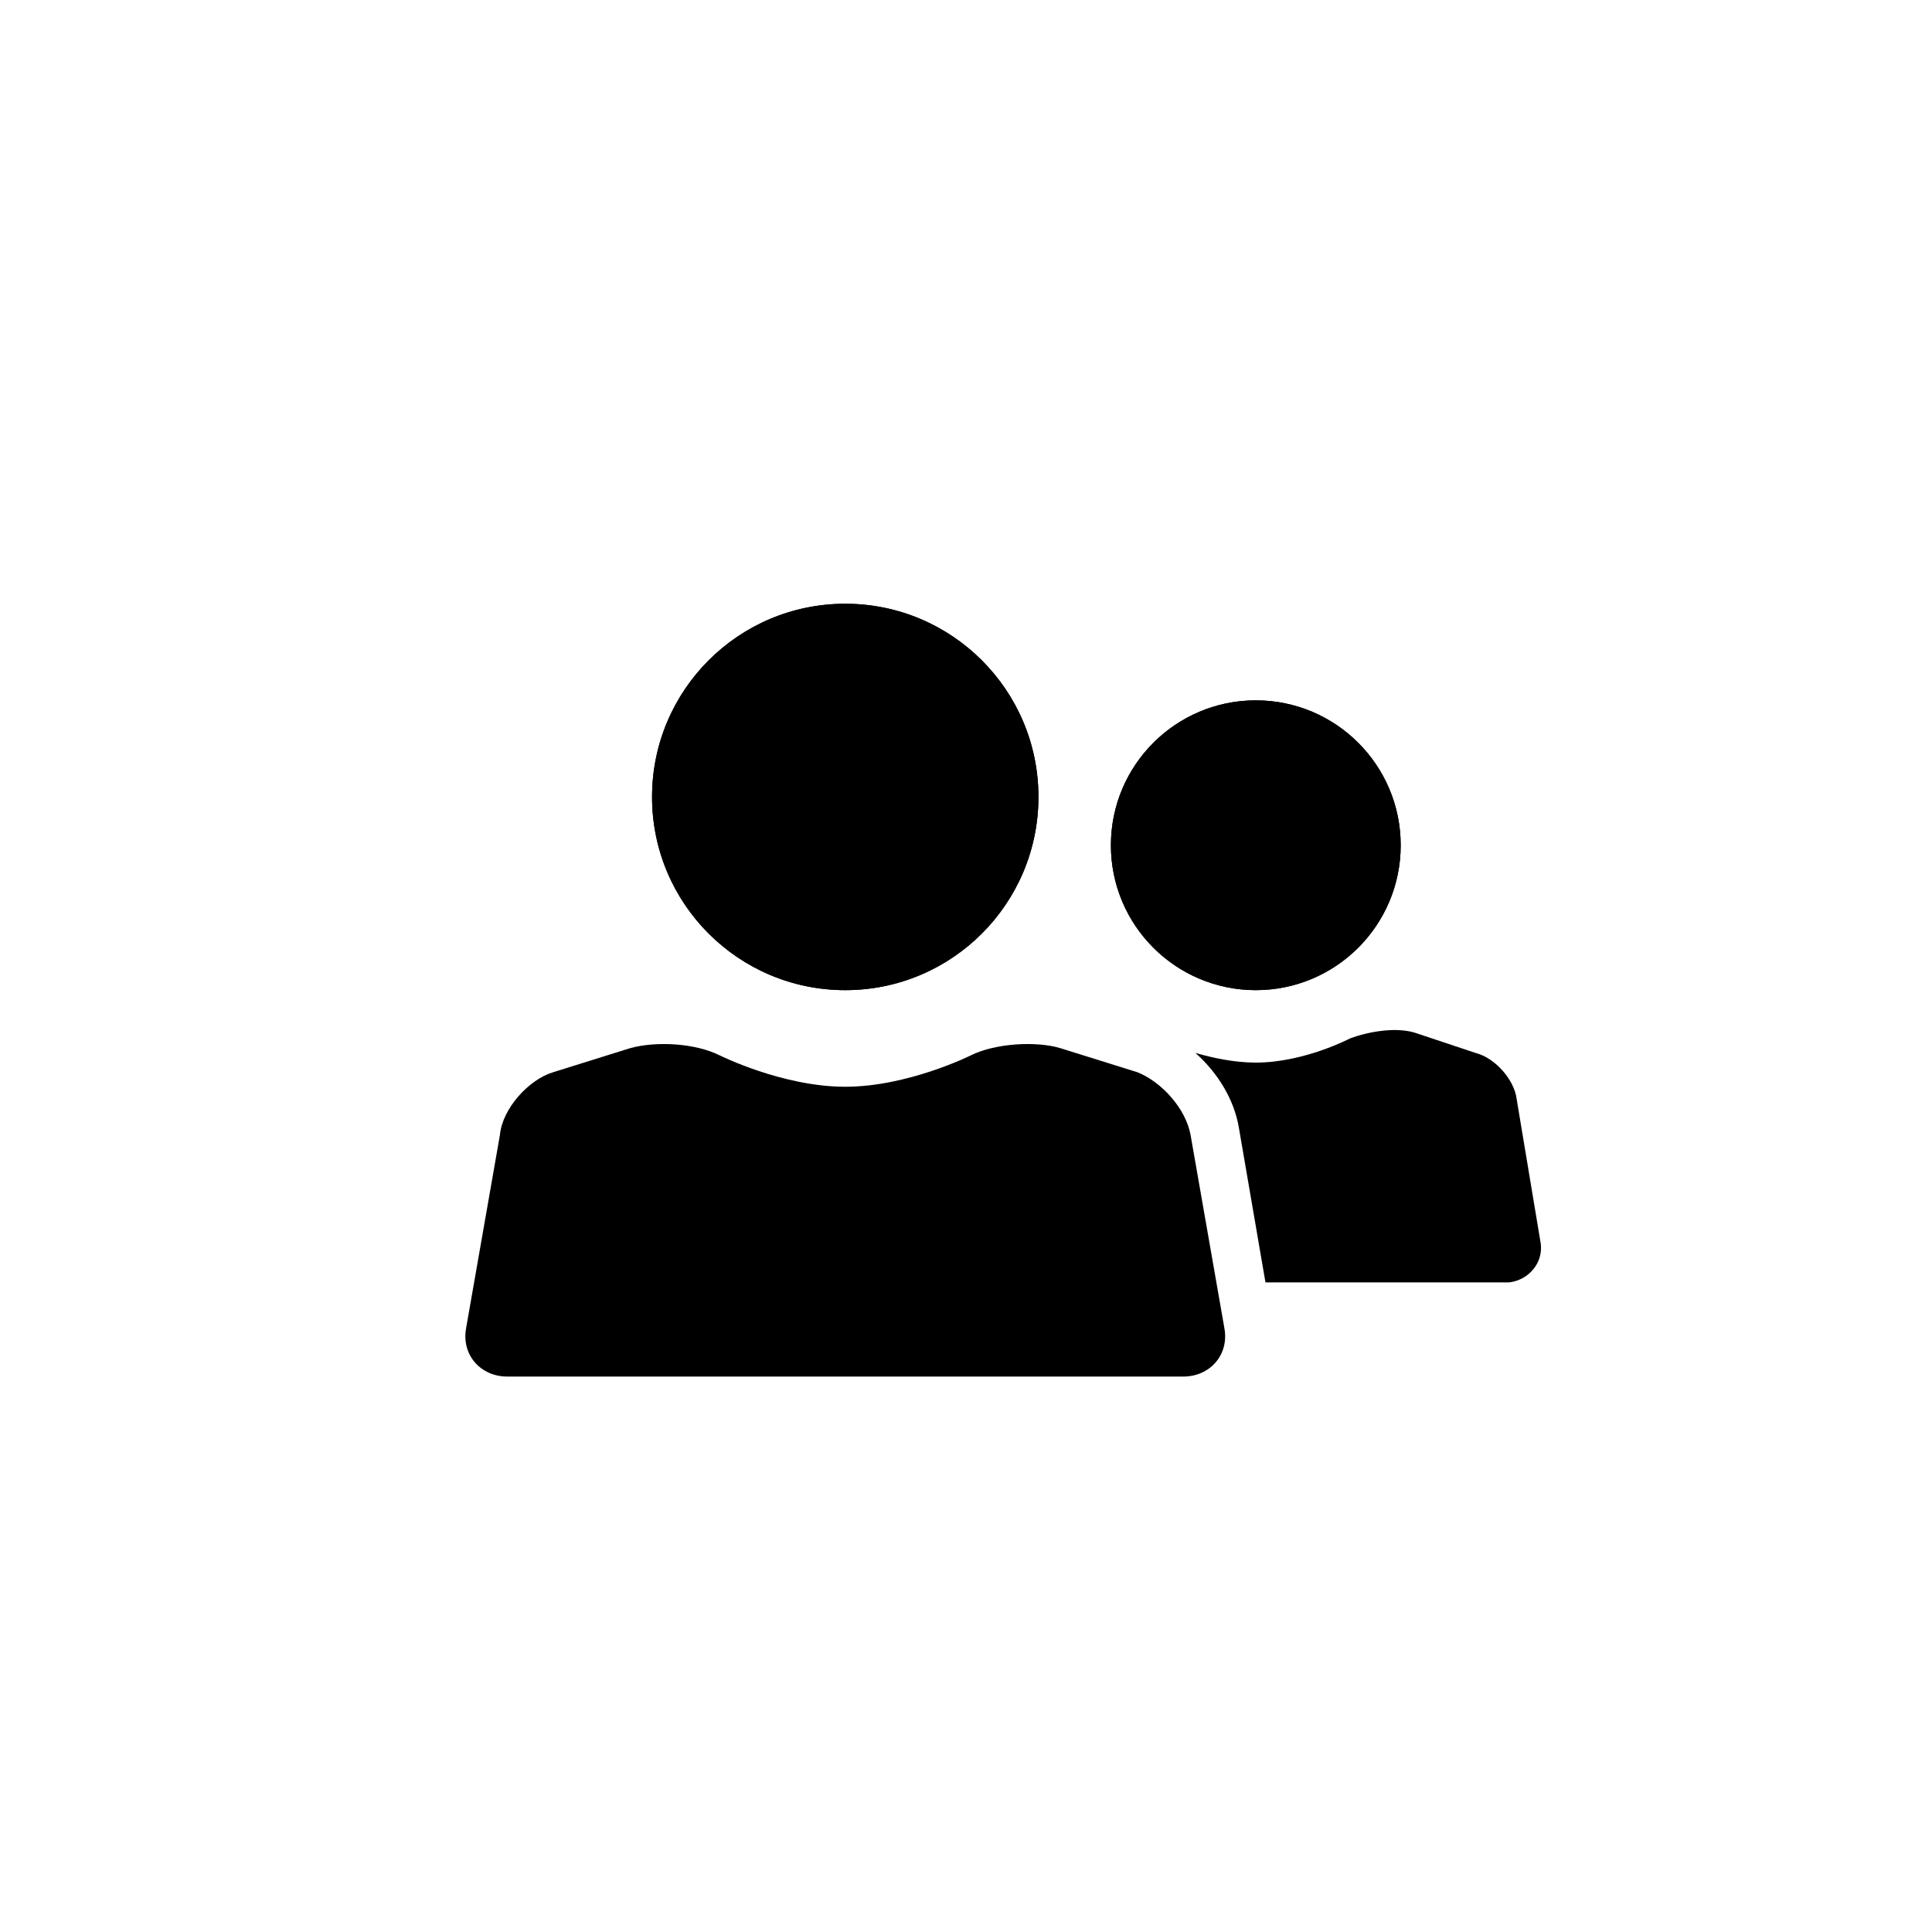<svg width="80" height="80" viewBox="0 0 80 80" xmlns="http://www.w3.org/2000/svg"><g><circle cx="52" cy="35" r="6"/><circle cx="52" cy="35" r="6"/><path d="M63.8 51.5l-1-6c-.1-.8-.9-1.7-1.7-1.9l-2.4-.8c-.8-.3-2-.1-2.8.2 0 0-1.9 1-3.9 1-.9 0-1.8-.2-2.5-.4.9.8 1.6 1.9 1.8 3.1l1.1 6.4h10.1c.8-.1 1.4-.8 1.3-1.6z"/><circle cx="35" cy="33" r="8"/><circle cx="35" cy="33" r="8"/><path d="M49.3 47c-.2-1.1-1.2-2.2-2.2-2.6l-3.2-1c-1-.3-2.7-.2-3.7.3 0 0-2.6 1.3-5.2 1.3s-5.2-1.3-5.2-1.3c-1-.5-2.6-.6-3.7-.3l-3.2 1c-1 .3-2.1 1.5-2.2 2.6l-1.4 8c-.2 1.1.6 2 1.7 2h28c1.1 0 1.9-.9 1.7-2l-1.4-8z"/></g></svg>